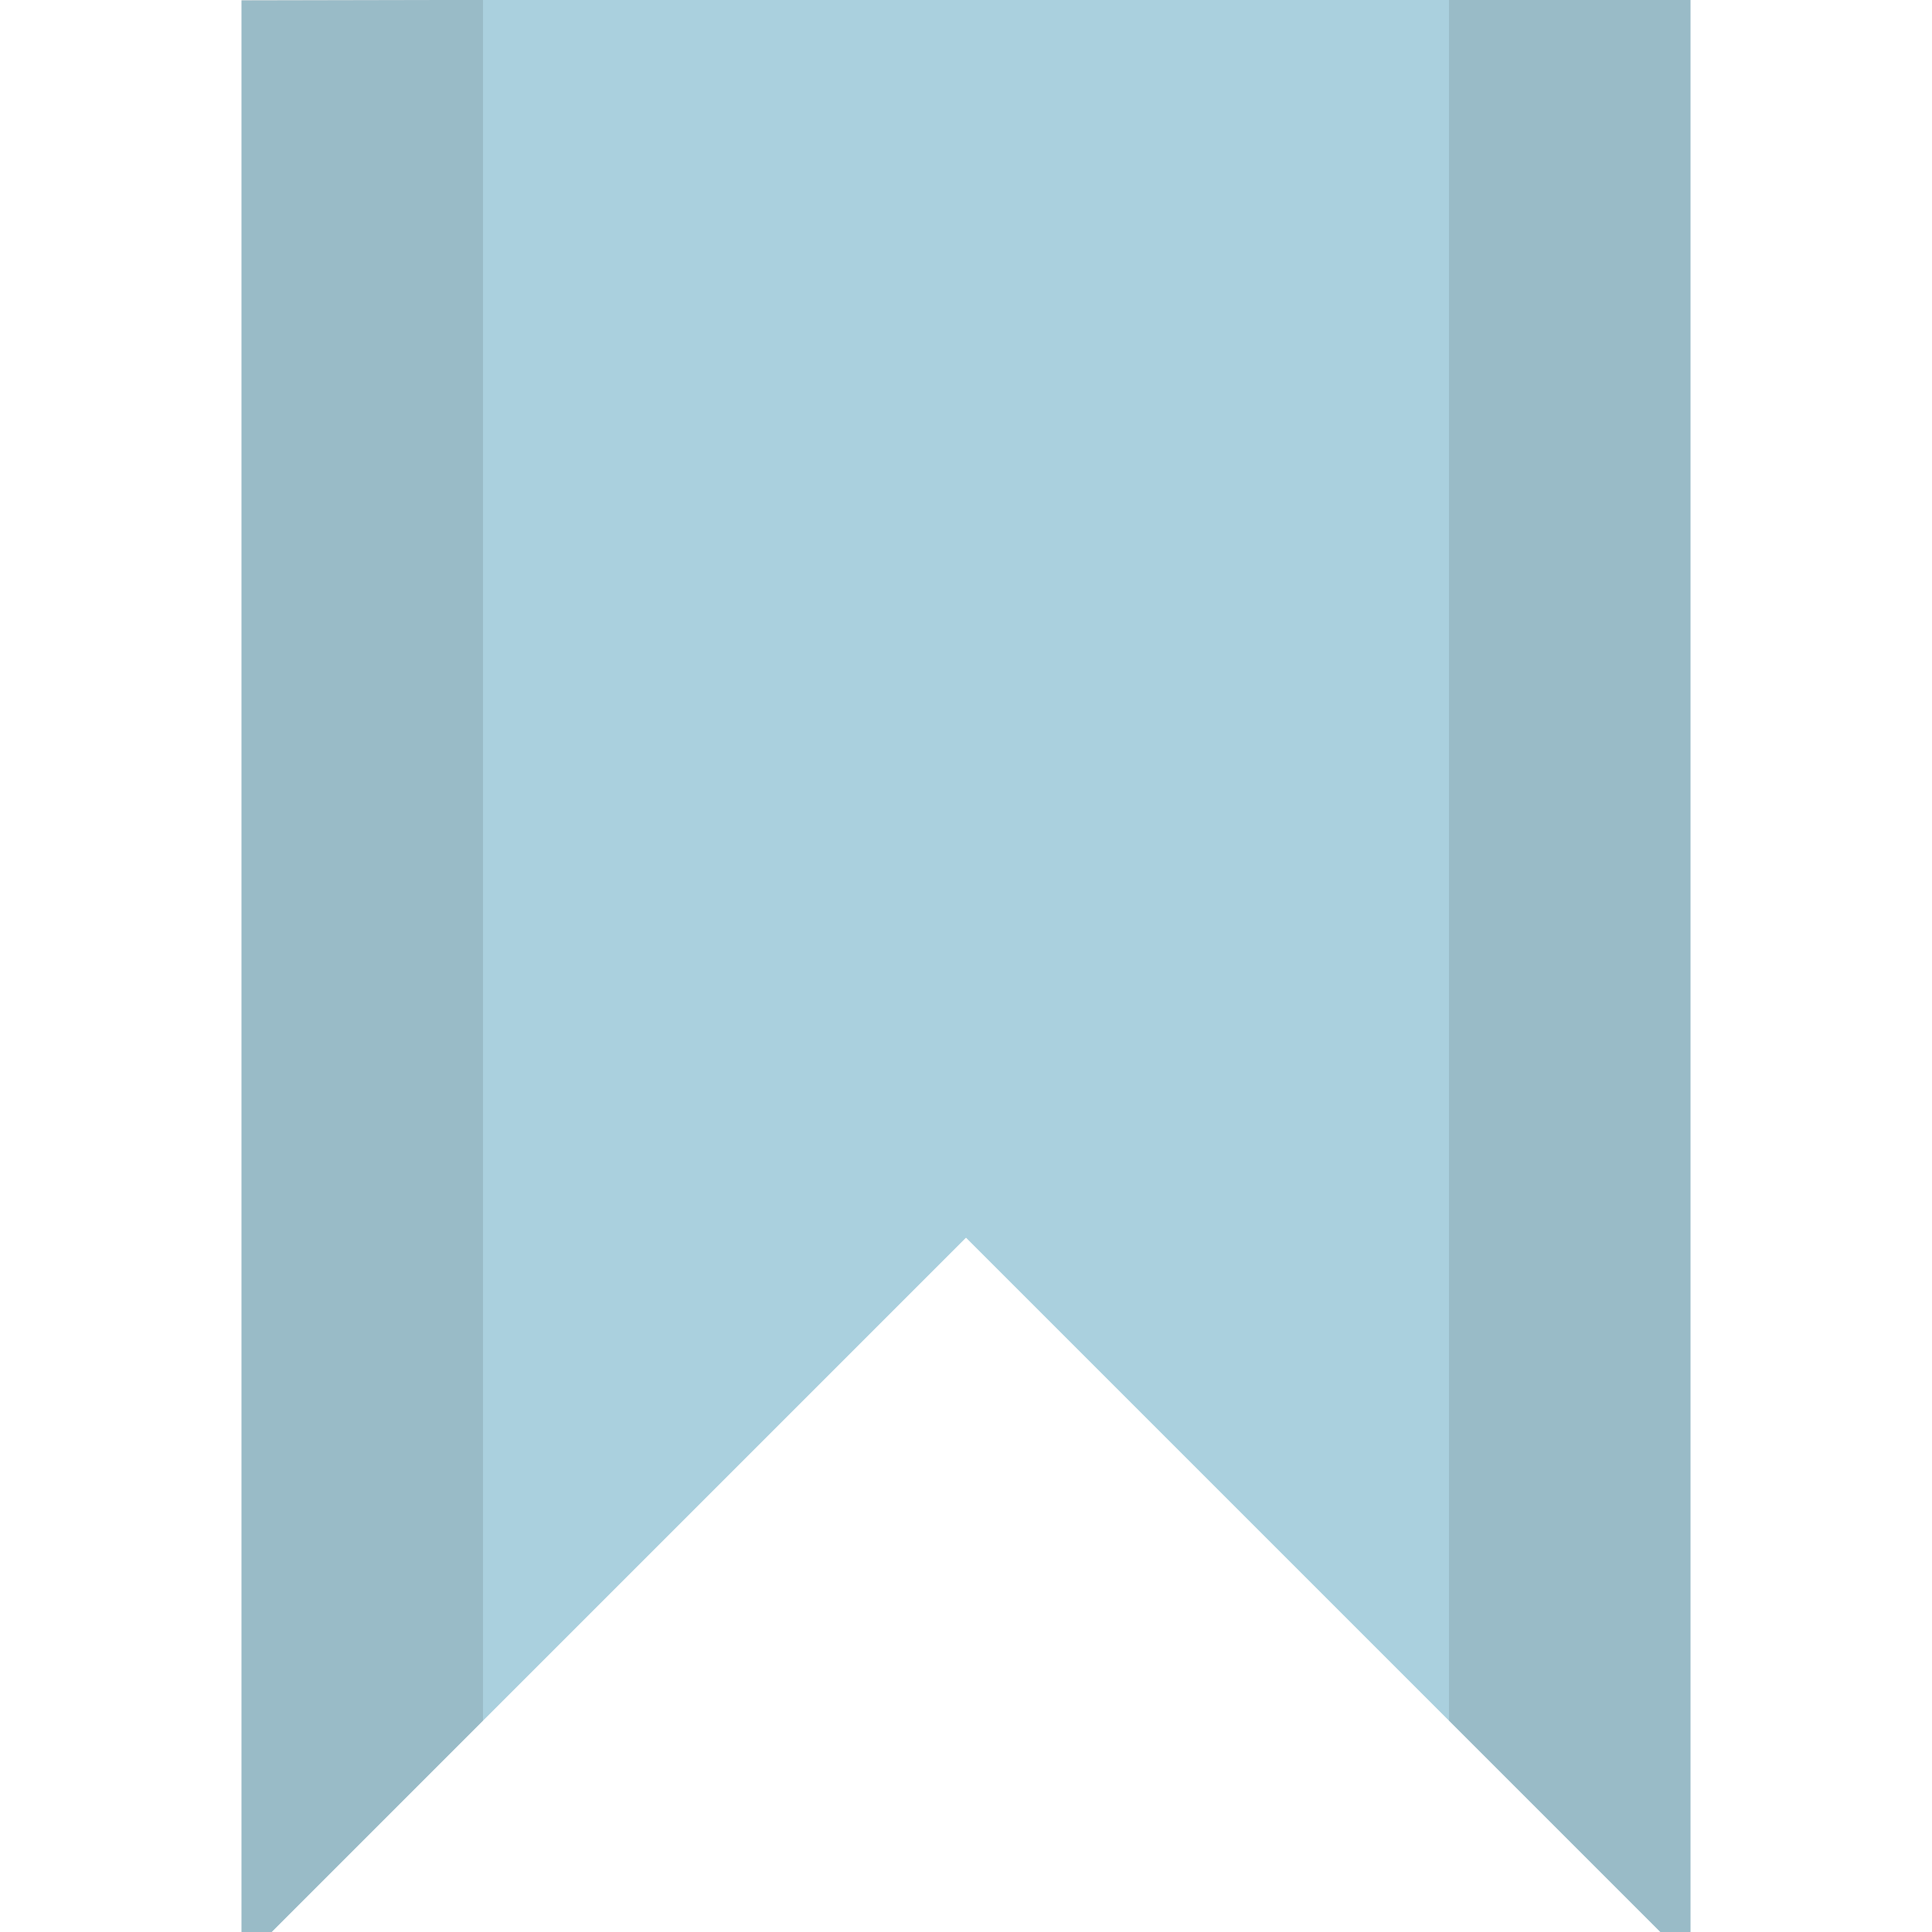 <svg width="128" xmlns="http://www.w3.org/2000/svg" height="128" viewBox="0 0 128 128" xmlns:xlink="http://www.w3.org/1999/xlink">
<g style="fill-rule:evenodd">
<path style="fill:#aad0de" d="M 16 0.027 L 112 -0.168 L 112 130 L 64 82 L 16 130 Z "/>
<path style="fill:#000;fill-opacity:.102" d="M 96 -0.25 L 96 114 L 112 130 L 112 -0.25 Z M 16 0 L 16 130 L 32 114 L 32 0 Z "/>
</g>
</svg>

